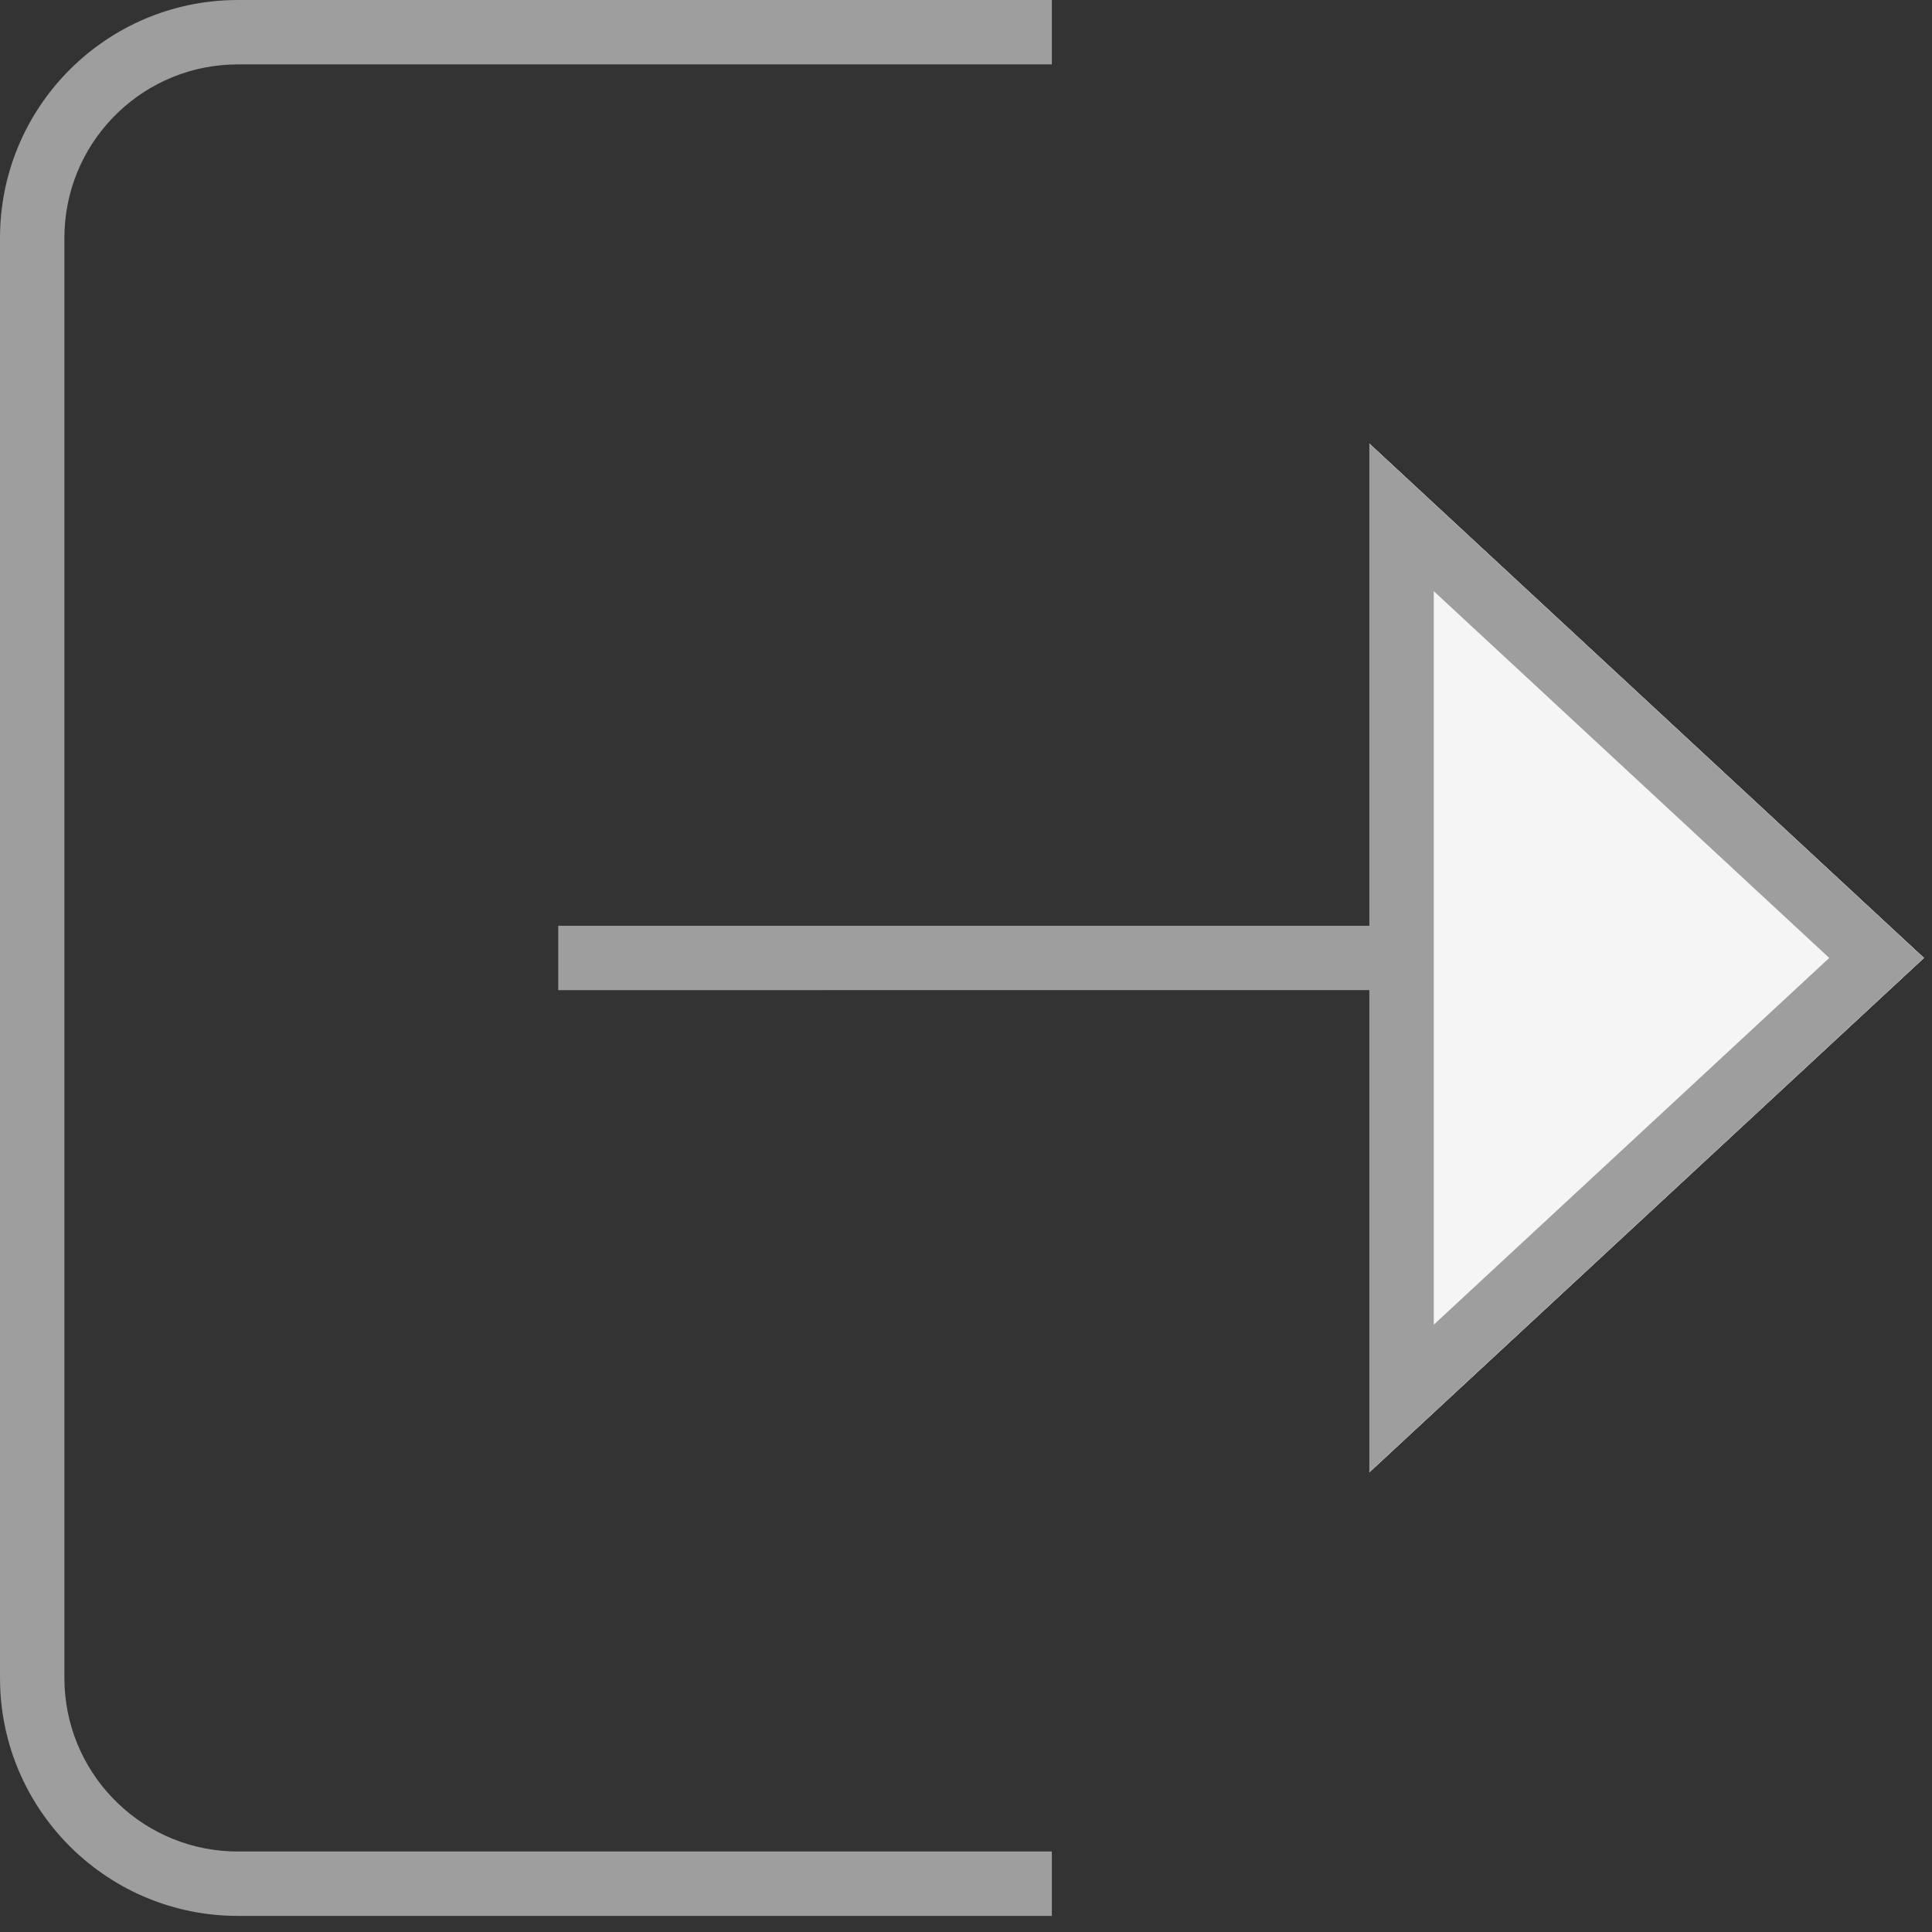 <?xml version="1.0" encoding="UTF-8"?>
<svg width="48px" height="48px" viewBox="0 0 48 48" version="1.1" xmlns="http://www.w3.org/2000/svg" xmlns:xlink="http://www.w3.org/1999/xlink">
    <rect x="0" y="0" width="48" height="48" fill="#333333" stroke="none"/>
    <title>06C11B8B-85A4-4164-82EF-9D16D259662E</title>
    <defs>
        <polygon id="path-1" points="34.022 36.578 47.8 23.8 34.022 11.022"></polygon>
    </defs>
    <g id="Page-1" stroke="none" stroke-width="1" fill="none" fill-rule="evenodd">
        <g id="24_Logout-Confirmation" transform="translate(-655, -283)">
            <g id="Group-57" transform="translate(480, 233)">
                <g id="Group-87" transform="translate(175, 50)">
                    <rect id="Rectangle" x="0" y="0" width="48" height="48"></rect>
                    <g id="Group-66">
                        <g id="Path">
                            <use fill="#D8D8D8" xlink:href="#path-1"></use>
                            <use fill="#F5F5F5" xlink:href="#path-1"></use>
                        </g>
                        <path d="M26.133,0 L26.133,1.6 L5.911,1.6 C3.6,1.6 1.714,3.418 1.605,5.702 L1.6,5.911 L1.6,41.689 C1.6,44 3.418,45.886 5.702,45.995 L5.911,46 L26.133,46 L26.133,47.6 L5.911,47.6 C2.721,47.6 0.121,45.072 0.004,41.91 L0,41.689 L0,5.911 C0,2.721 2.528,0.121 5.69,0.004 L5.911,0 L26.133,0 Z M34.022,11.022 L47.8,23.8 L34.022,36.578 L34.022,24.599 L13.869,24.6 L13.869,23 L34.022,23 L34.022,11.022 Z M35.622,14.688 L35.622,32.911 L45.447,23.8 L35.622,14.688 Z" id="Combined-Shape" fill="#9E9E9E" fill-rule="nonzero"></path>
                    </g>
                </g>
            </g>
        </g>
    </g>
</svg>